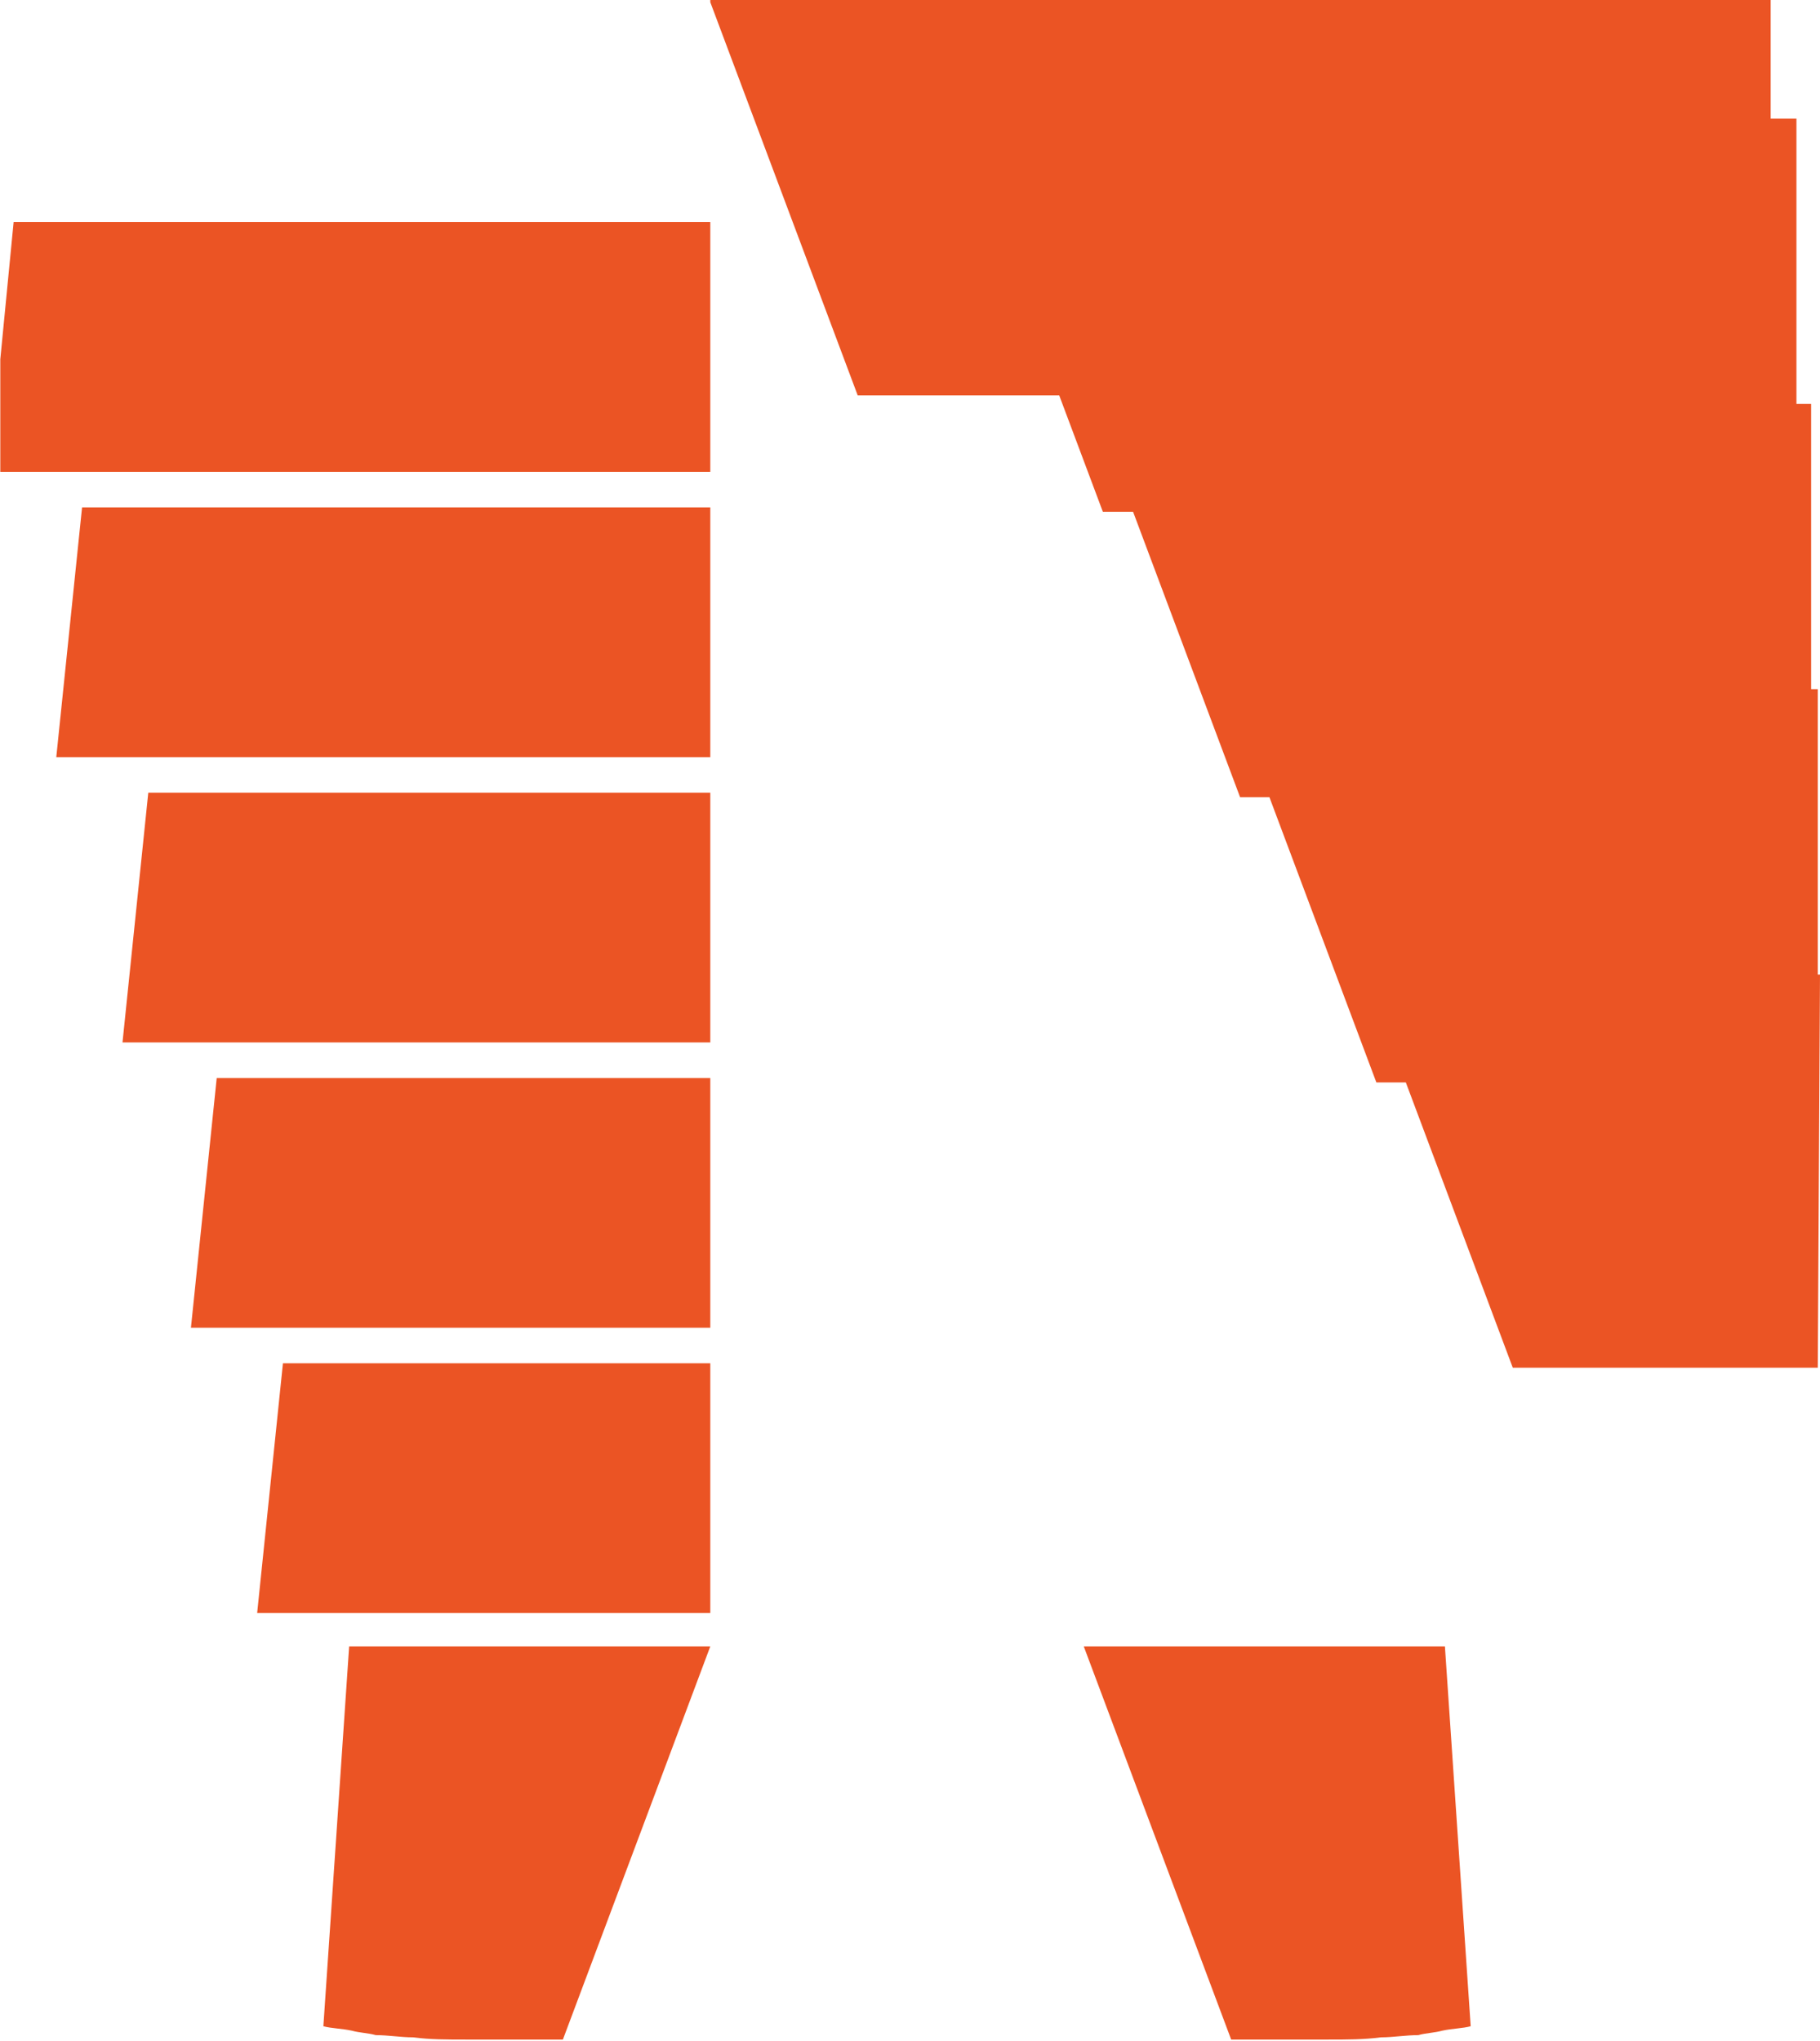 <?xml version="1.0" encoding="UTF-8"?>
<svg width="256px" height="287px" viewBox="0 0 256 287" version="1.1" xmlns="http://www.w3.org/2000/svg" preserveAspectRatio="xMidYMid">
    <g>
        <path d="M203.24,231.531 L152.441,231.531 L173.176,286.826 C175.864,286.826 178.553,286.826 180.928,286.826 C182.99,286.826 185.053,286.826 186.803,286.826 C189.491,286.826 191.867,286.826 194.242,286.513 C195.992,286.513 197.742,286.201 199.492,286.201 C200.617,285.888 201.742,285.888 202.866,285.576 C204.304,285.263 205.741,285.263 206.866,284.951 L203.24,231.531 Z M256,137.051 L192.054,137.051 L212.789,192.346 L255.687,192.346 L256,137.051 Z M255.687,96.928 L172.863,96.928 L193.598,152.223 L255.687,152.223 L255.687,96.928 Z M254.75,56.805 L153.691,56.805 L174.425,112.1 L254.75,112.1 L254.75,56.805 Z M252.686,16.682 L134.394,16.682 L155.129,71.977 L252.686,71.977 L252.686,16.682 Z M249.06,0 L99.91,0 L99.91,0.312 L120.645,55.607 L249.06,55.607 L249.06,0 Z M99.91,231.531 L49.111,231.531 L45.485,284.951 C46.61,285.263 48.047,285.263 49.485,285.576 C50.61,285.888 51.735,285.888 52.859,286.201 C54.609,286.201 56.359,286.513 58.109,286.513 C60.484,286.826 62.86,286.826 65.548,286.826 C67.298,286.826 69.361,286.826 71.423,286.826 C73.798,286.826 76.487,286.826 79.175,286.826 L99.91,231.531 Z M99.91,191.721 L39.797,191.721 L36.171,226.844 L99.91,226.844 L99.91,191.721 Z M99.91,151.598 L30.483,151.598 L26.857,186.721 L99.91,186.721 L99.91,151.598 Z M99.91,111.475 L20.857,111.475 L17.231,146.598 L99.91,146.598 L99.91,111.475 Z M99.91,71.352 L11.543,71.352 L7.917,106.475 L99.91,106.475 L99.91,71.352 Z M99.91,31.229 L1.917,31.229 L0.042,50.526 L0.042,66.352 L99.91,66.352 L99.91,31.229 Z" fill="#EB5424"></path>
    </g>
</svg>
